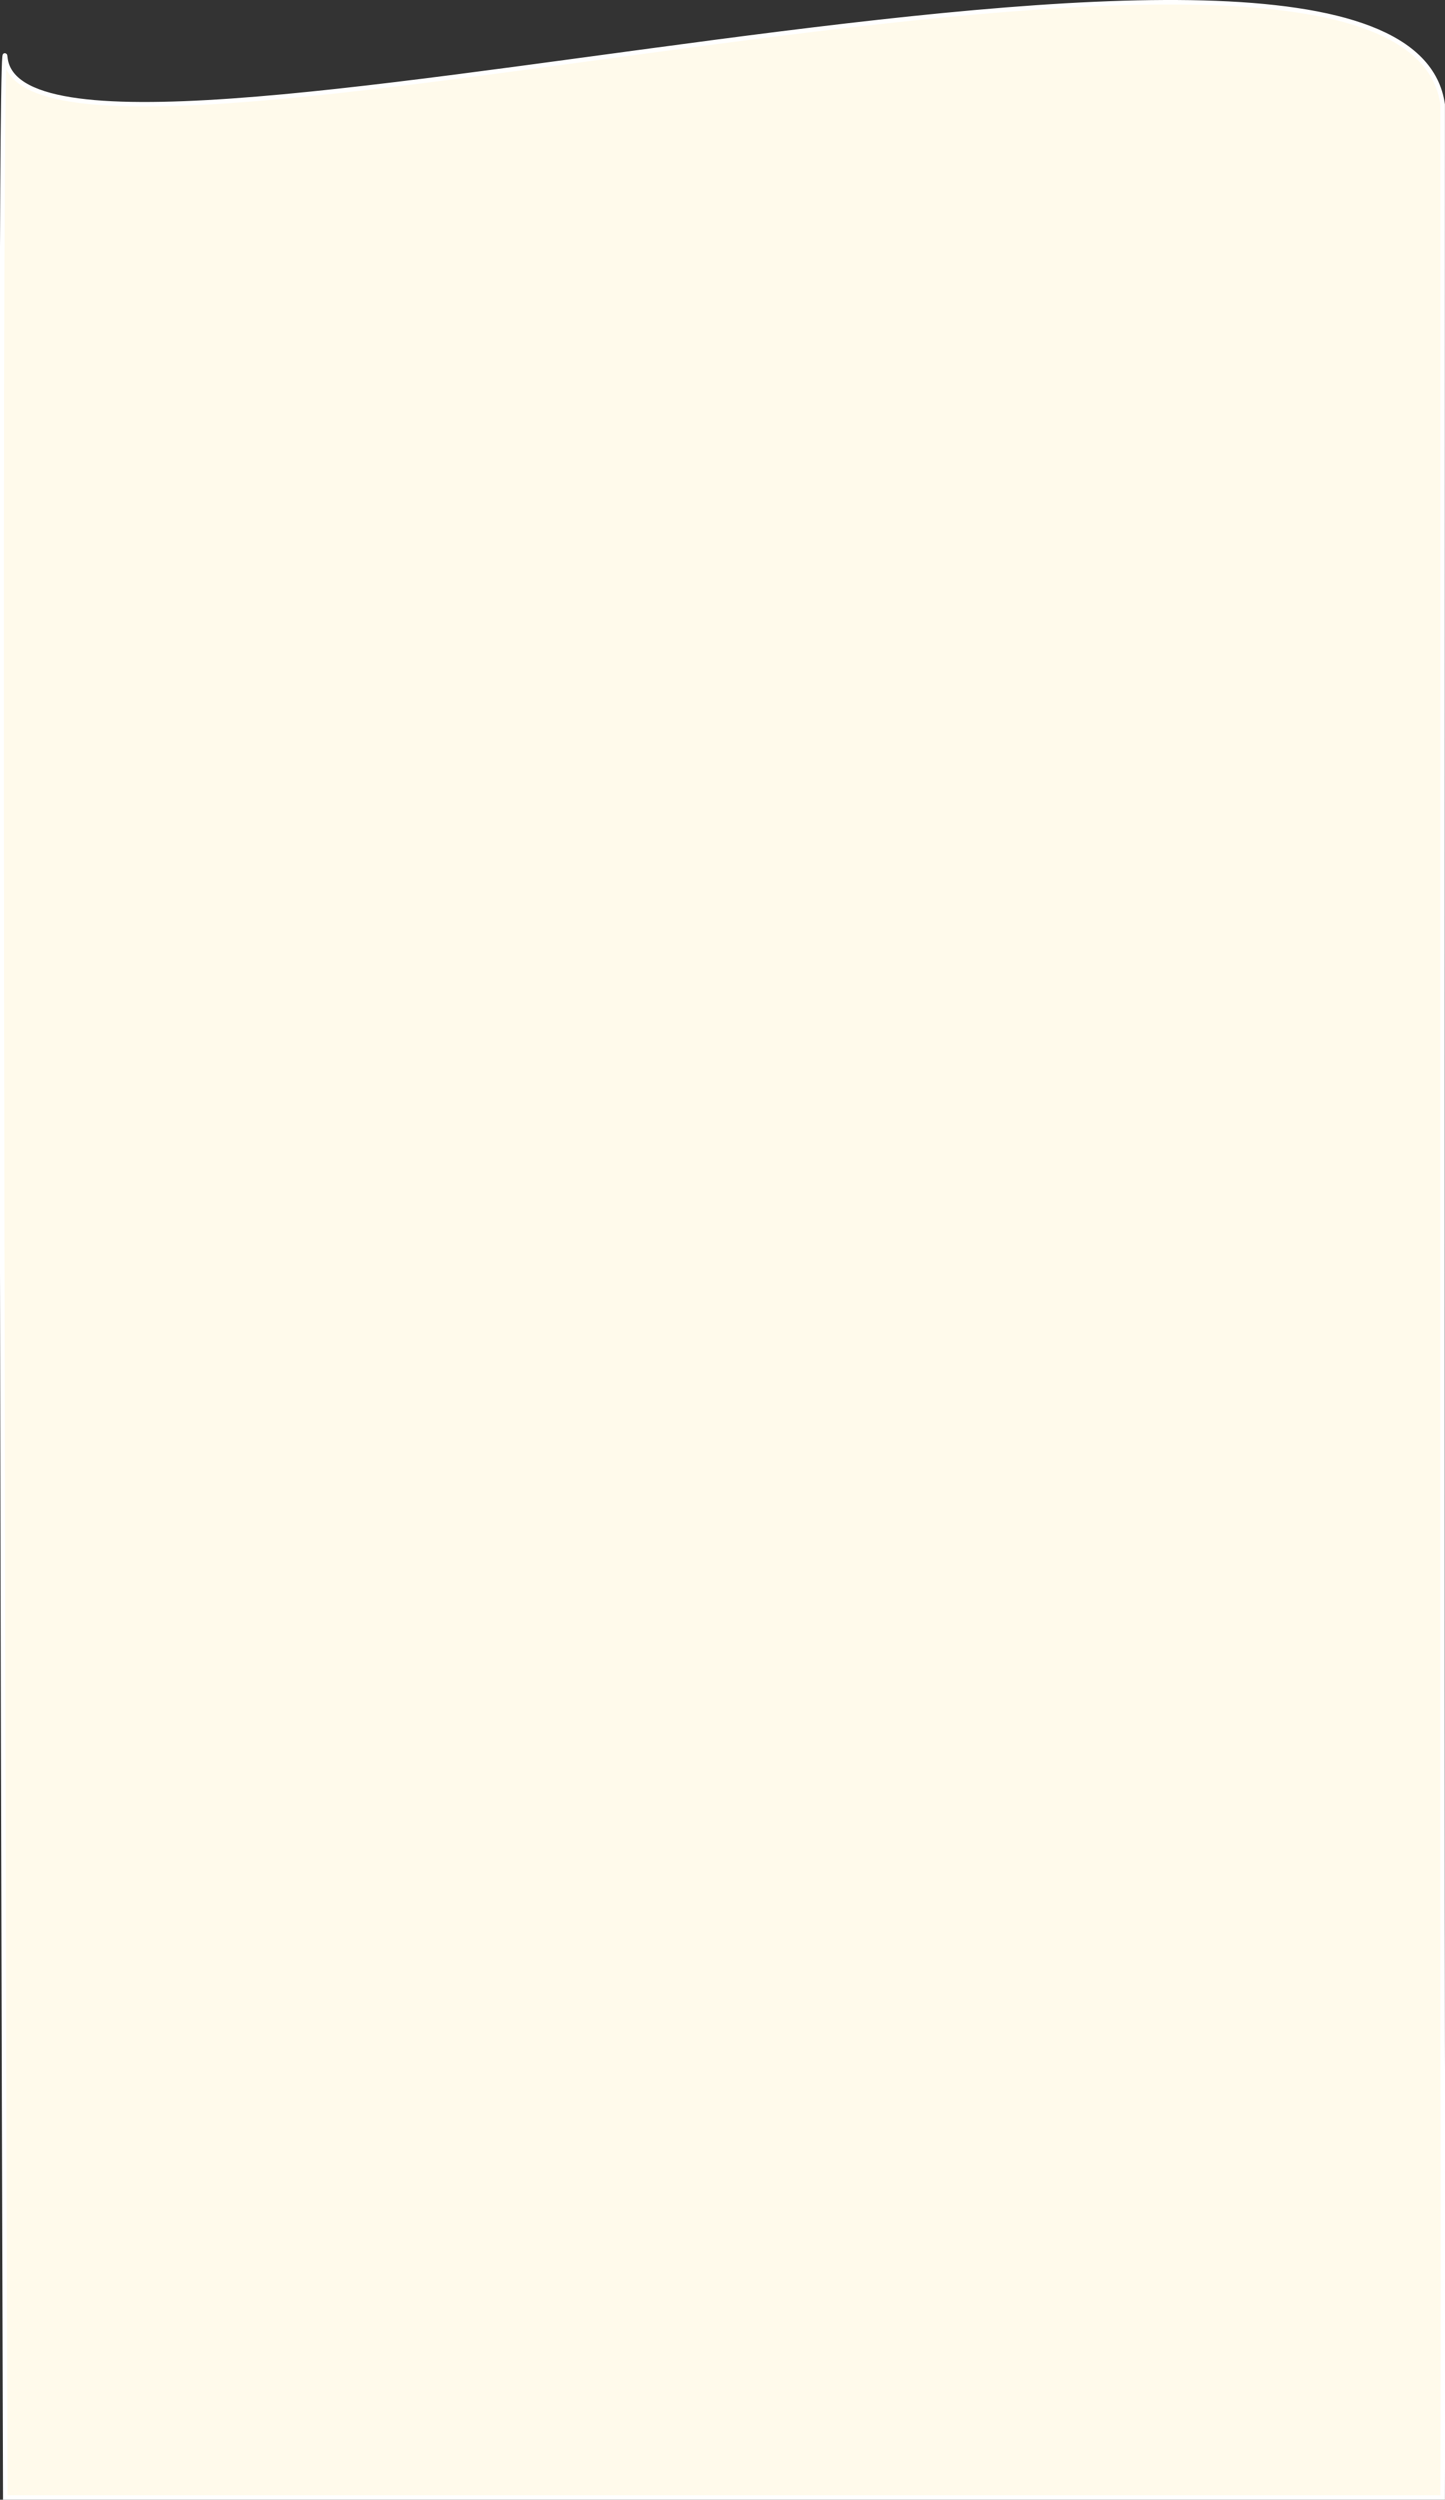 <svg xmlns="http://www.w3.org/2000/svg" width="320.904" height="554.979" viewBox="0 0 320.904 554.979">
  <rect x="0" y="0" width="320.904" height="554.979" fill="#333333" stroke="none"/>
  <path id="BG2" d="M538.969.151C499,4.113,591.537,310.436,528.5,319.368c-27.667,0-391.753-.1-429.844,0-49.714.134-101.432,0-101.432,0S-2.779,158.18-2.772.151C-2.772.151,557.4-1.676,538.969.151Z" transform="translate(1.023 551.707) rotate(-90)" fill="#fffaeb" stroke="#fff" stroke-width="1"/>
</svg>
